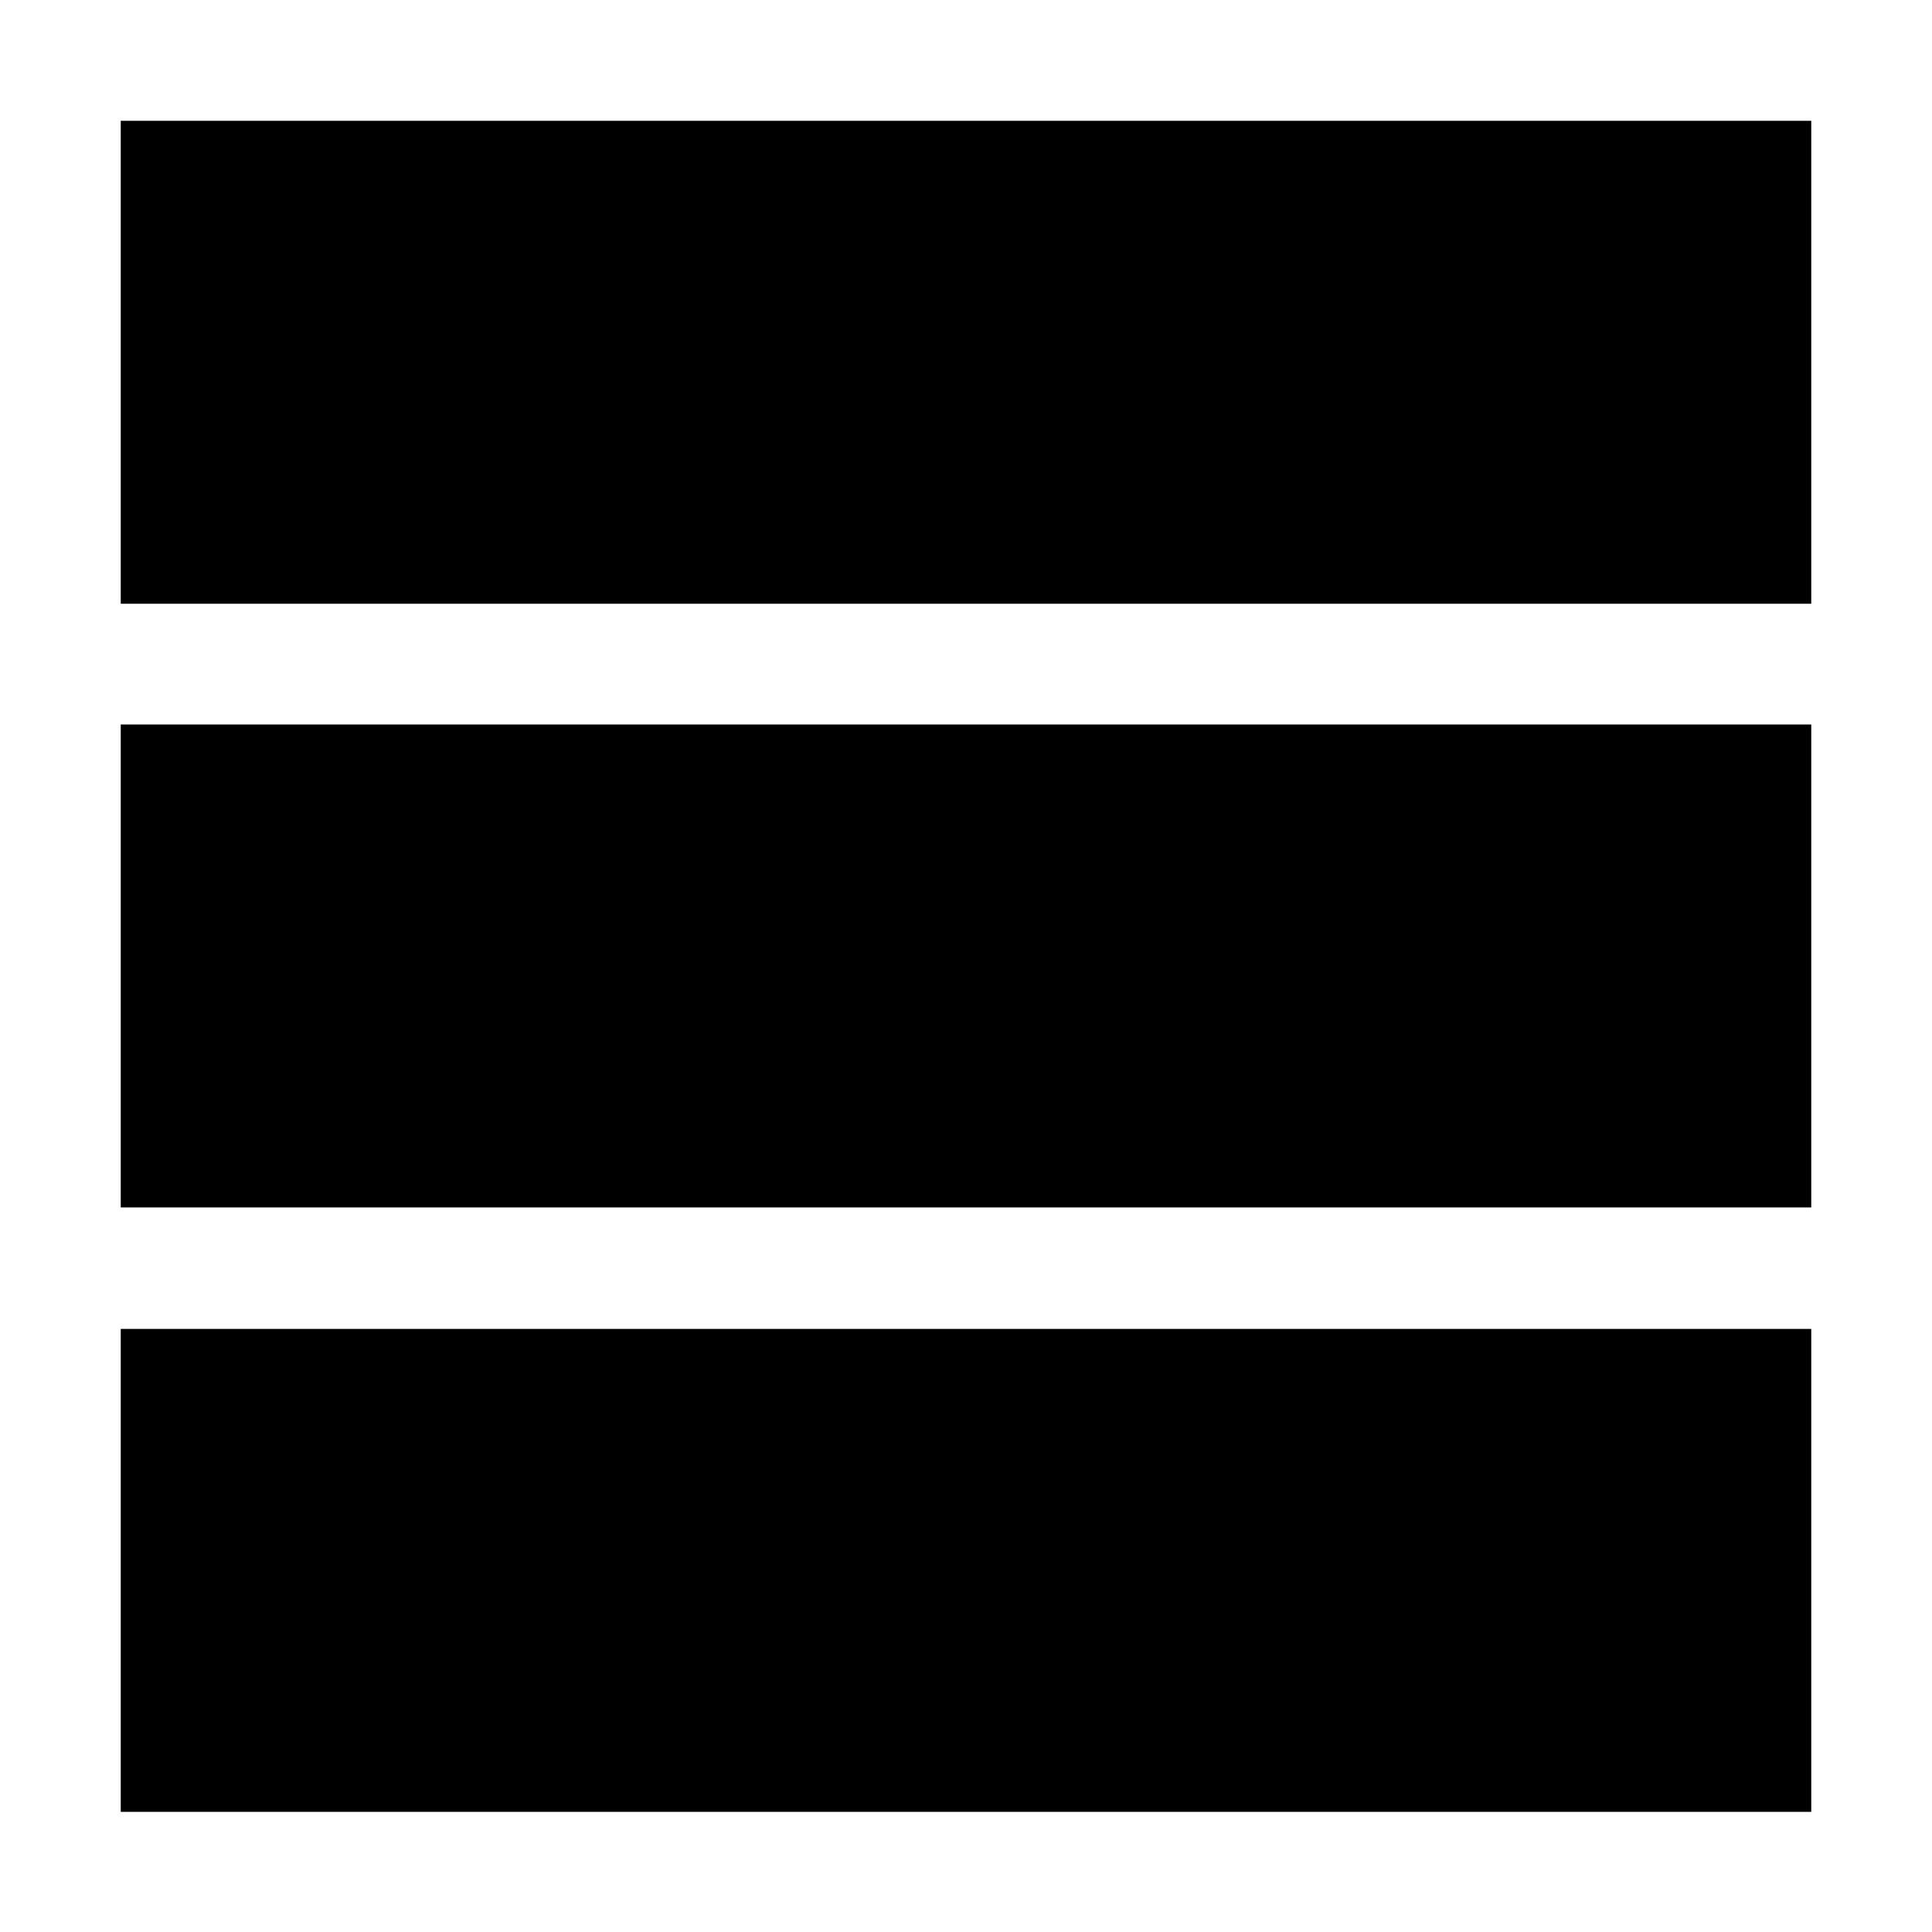 <?xml version="1.0" encoding="utf-8"?>
<!-- Generated by IcoMoon.io -->
<!DOCTYPE svg PUBLIC "-//W3C//DTD SVG 1.1//EN" "http://www.w3.org/Graphics/SVG/1.1/DTD/svg11.dtd">
<svg version="1.1" xmlns="http://www.w3.org/2000/svg" xmlns:xlink="http://www.w3.org/1999/xlink" width="32" height="32" viewBox="0 0 32 32">
<g id="icomoon-ignore">
</g>
<path d="M2 2.001h28v7.999h-28v-7.999z" fill="#000000"></path>
<path d="M2 12h28v7.999h-28v-7.999z" fill="#000000"></path>
<path d="M2 22.011h28v7.999h-28v-7.999z" fill="#000000"></path>
</svg>
